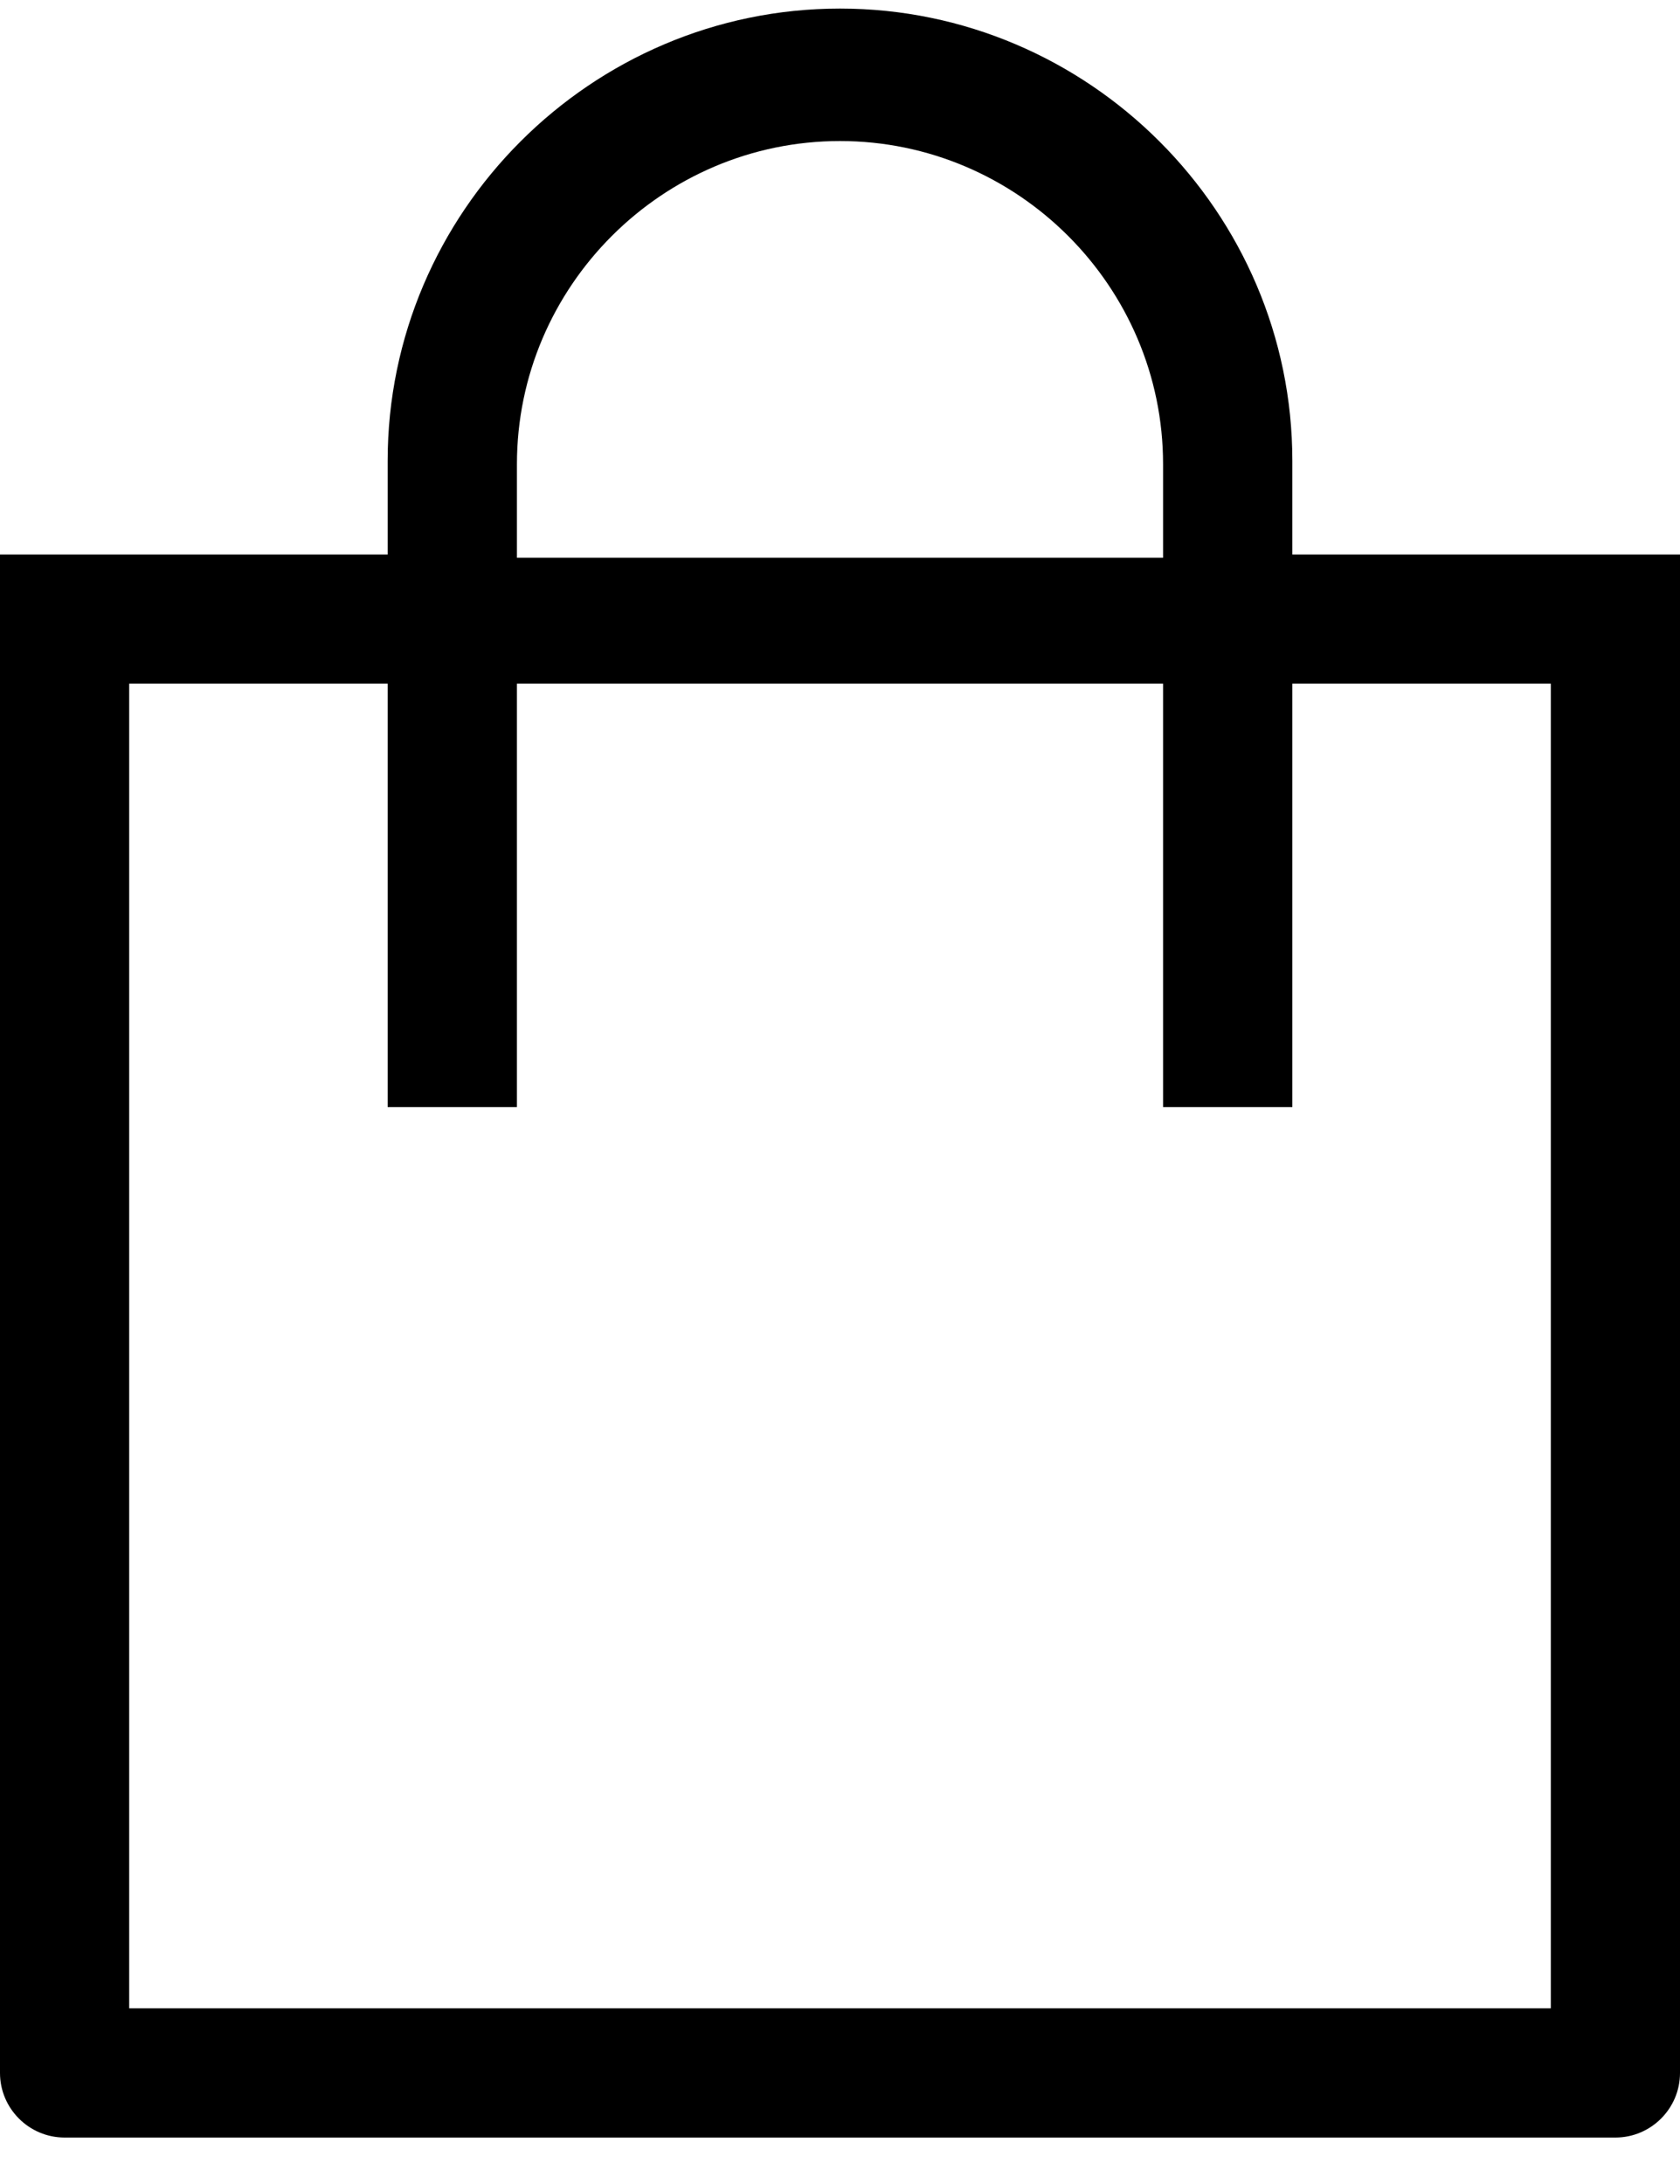 <?xml version="1.0" encoding="UTF-8"?>
<svg width="20px" height="26px" viewBox="0 0 20 26" version="1.1" xmlns="http://www.w3.org/2000/svg" xmlns:xlink="http://www.w3.org/1999/xlink">
    <!-- Generator: Sketch 42 (36781) - http://www.bohemiancoding.com/sketch -->
    <title>Page 1</title>
    <desc>Created with Sketch.</desc>
    <defs></defs>
    <g id="Page-1" stroke="none" stroke-width="1" fill="none" fill-rule="evenodd">
        <path d="M15.385,6.601 L15.385,5.486 C15.385,2.525 12.961,0.102 10,0.102 C7.039,0.102 4.615,2.525 4.615,5.486 L4.615,6.601 L0,6.601 L0,24.678 C0,25.102 0.346,25.447 0.769,25.447 L19.231,25.447 C19.654,25.447 20,25.102 20,24.678 L20,6.601 L15.385,6.601 Z M6.154,5.525 C6.154,3.41 7.885,1.679 10,1.679 C12.115,1.679 13.846,3.41 13.846,5.525 L13.846,6.64 L6.154,6.64 L6.154,5.525 Z M18.462,23.909 L1.538,23.909 L1.538,8.139 L4.615,8.139 L4.615,13.179 L6.154,13.179 L6.154,8.139 L13.846,8.139 L13.846,13.179 L15.385,13.179 L15.385,8.139 L18.462,8.139 L18.462,23.909 Z" fill="#000000"></path>
    </g>
</svg>
